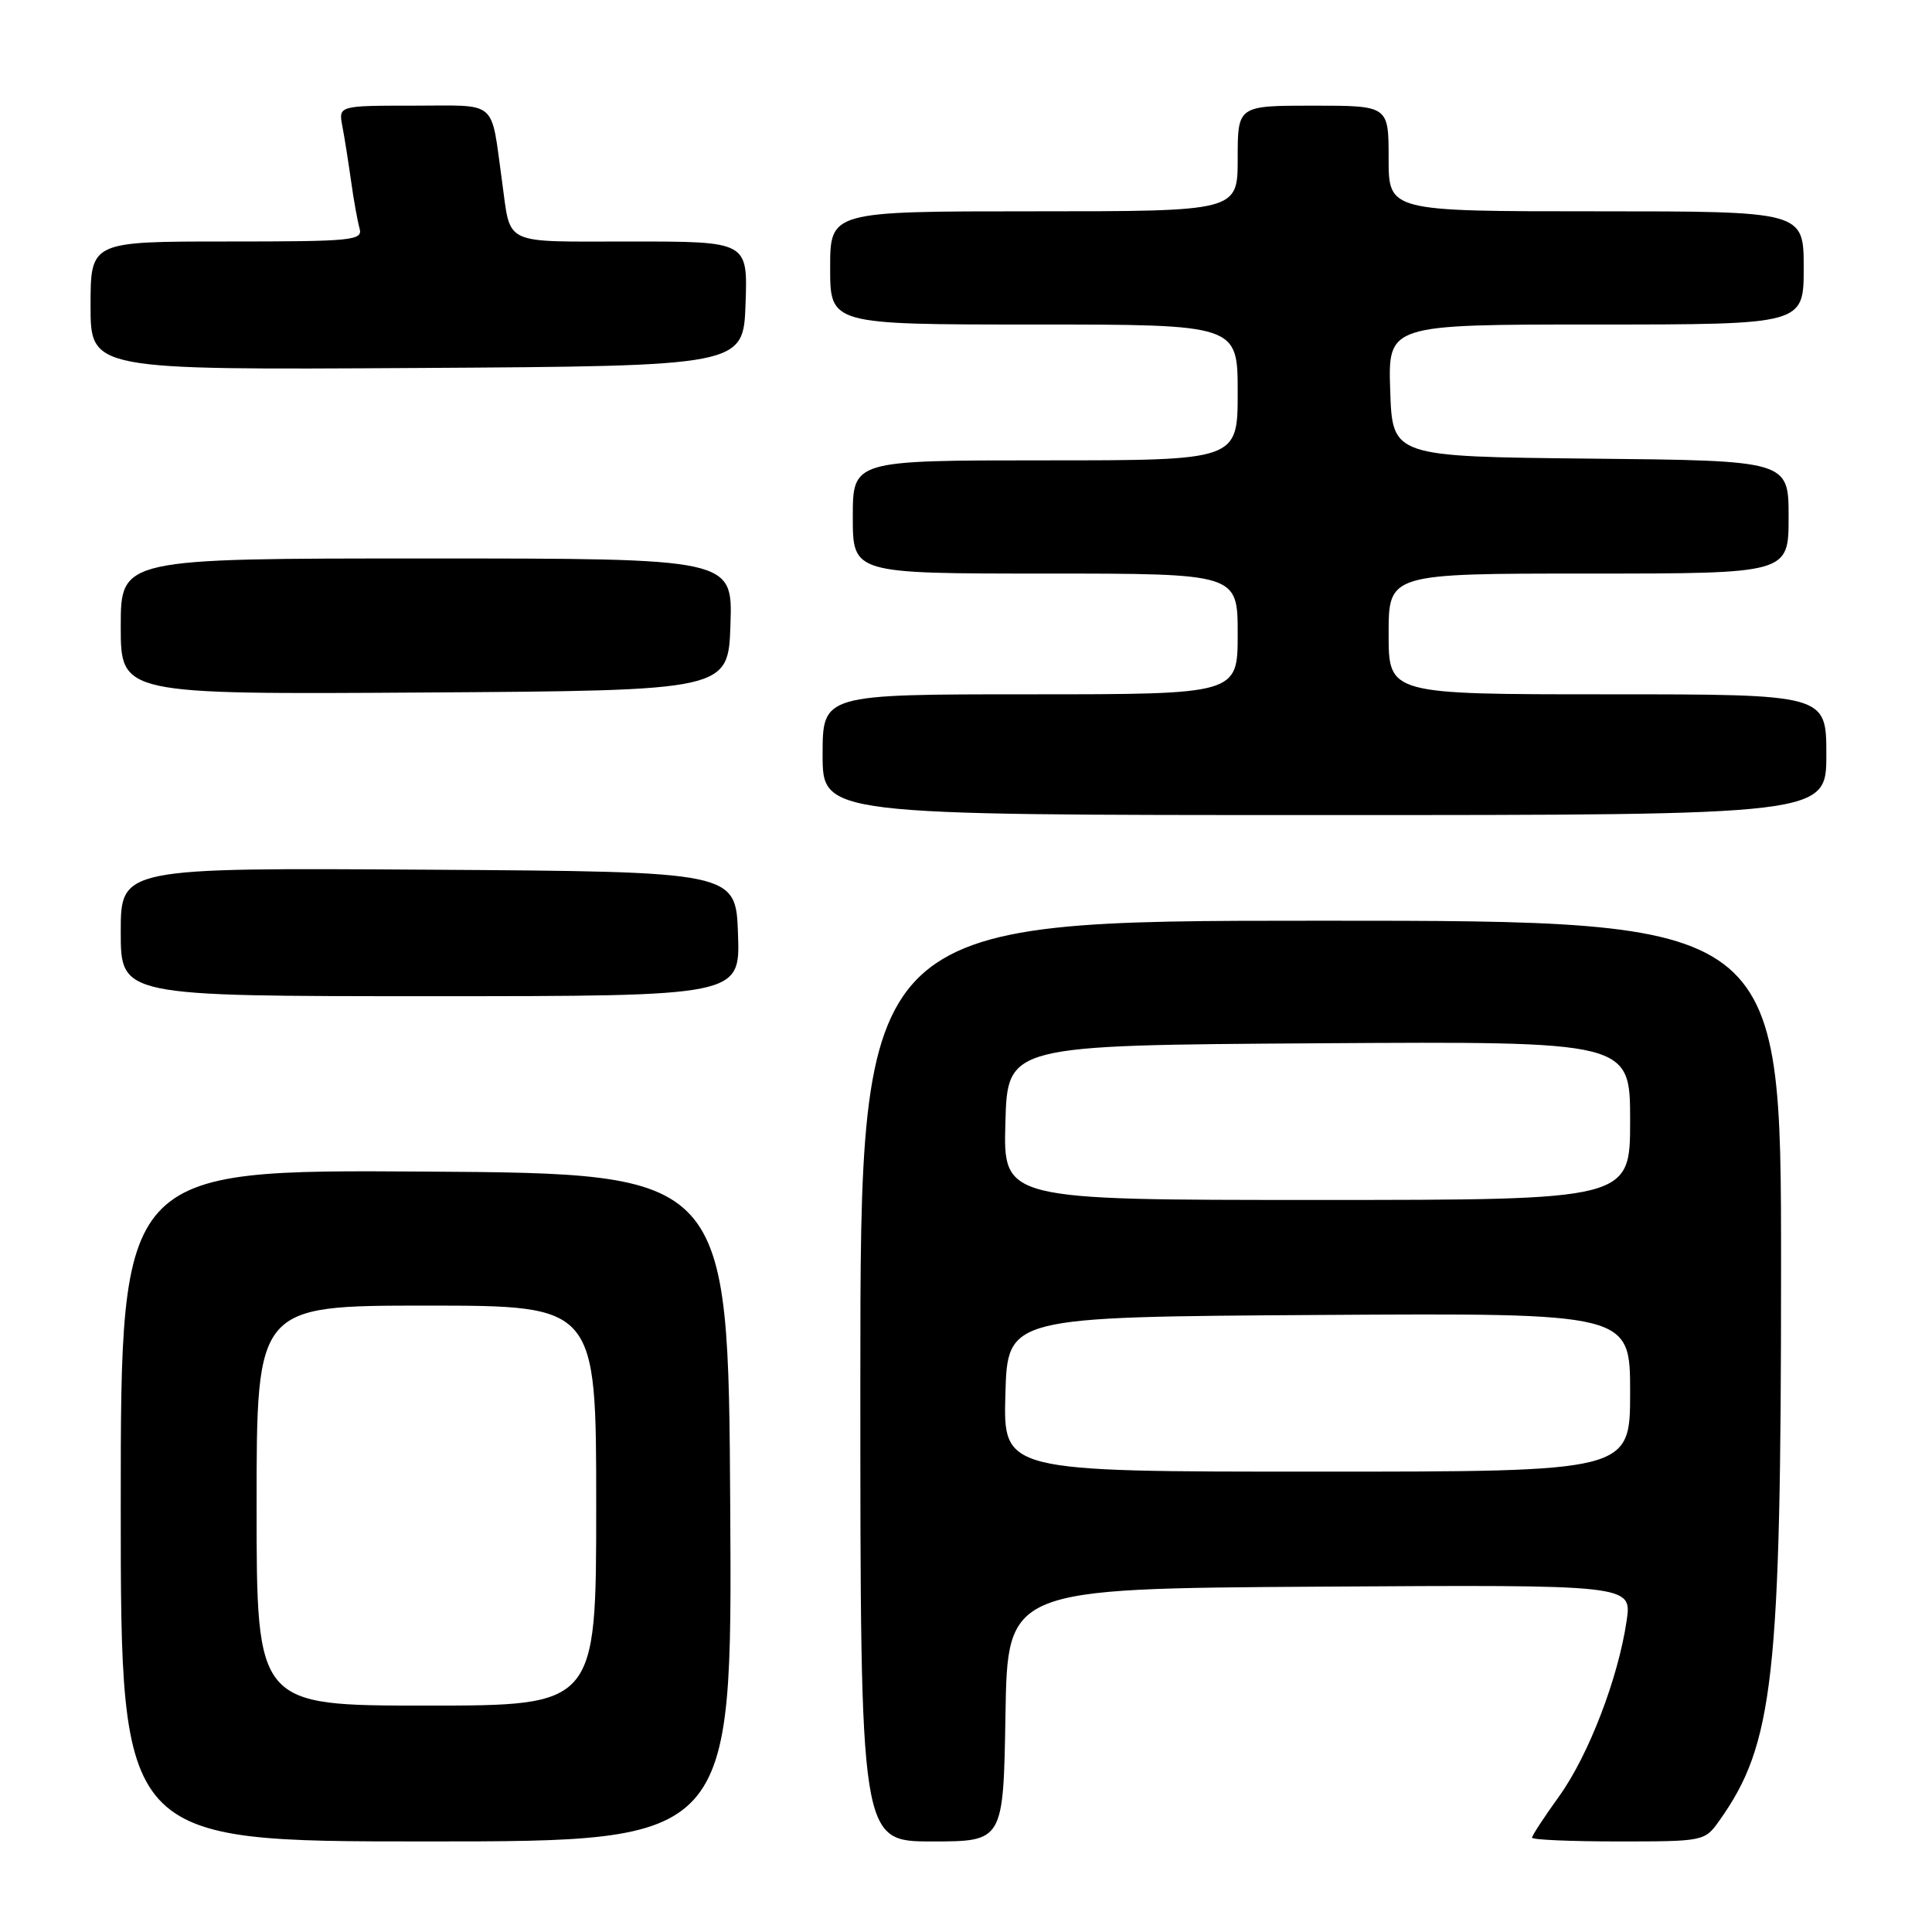 <?xml version="1.0" encoding="UTF-8" standalone="no"?>
<!DOCTYPE svg PUBLIC "-//W3C//DTD SVG 1.1//EN" "http://www.w3.org/Graphics/SVG/1.1/DTD/svg11.dtd" >
<svg xmlns="http://www.w3.org/2000/svg" xmlns:xlink="http://www.w3.org/1999/xlink" version="1.1" viewBox="0 0 256 256">
 <g >
 <path fill="currentColor"
d=" M 96.76 199.75 C 96.50 155.50 96.50 155.50 56.25 155.24 C 16.00 154.98 16.00 154.98 16.00 199.49 C 16.00 244.00 16.00 244.00 56.51 244.00 C 97.02 244.00 97.02 244.00 96.76 199.75 Z  M 133.23 227.25 C 133.50 210.50 133.50 210.50 174.87 210.24 C 216.23 209.98 216.23 209.98 215.54 214.74 C 214.43 222.34 210.51 232.55 206.61 237.99 C 204.62 240.75 203.00 243.23 203.00 243.50 C 203.00 243.78 208.14 244.00 214.43 244.00 C 225.76 244.00 225.88 243.98 227.82 241.25 C 235.03 231.10 236.00 222.40 236.00 167.87 C 236.00 122.00 236.00 122.00 175.00 122.00 C 114.00 122.00 114.00 122.00 114.00 183.00 C 114.00 244.00 114.00 244.00 123.48 244.00 C 132.95 244.00 132.95 244.00 133.23 227.25 Z  M 97.79 123.75 C 97.50 115.50 97.50 115.50 56.75 115.24 C 16.00 114.98 16.00 114.98 16.00 123.49 C 16.00 132.00 16.00 132.00 57.04 132.00 C 98.08 132.00 98.08 132.00 97.79 123.75 Z  M 242.00 100.00 C 242.00 92.00 242.00 92.00 213.00 92.00 C 184.00 92.00 184.00 92.00 184.00 84.00 C 184.00 76.00 184.00 76.00 210.50 76.00 C 237.00 76.00 237.00 76.00 237.00 68.52 C 237.00 61.03 237.00 61.03 210.75 60.77 C 184.50 60.50 184.50 60.50 184.21 51.75 C 183.92 43.00 183.92 43.00 211.46 43.00 C 239.00 43.00 239.00 43.00 239.00 35.50 C 239.00 28.00 239.00 28.00 211.50 28.00 C 184.00 28.00 184.00 28.00 184.00 21.00 C 184.00 14.00 184.00 14.00 174.00 14.00 C 164.00 14.00 164.00 14.00 164.00 21.00 C 164.00 28.00 164.00 28.00 137.00 28.00 C 110.00 28.00 110.00 28.00 110.00 35.50 C 110.00 43.00 110.00 43.00 137.00 43.00 C 164.00 43.00 164.00 43.00 164.00 52.00 C 164.00 61.00 164.00 61.00 138.50 61.00 C 113.00 61.00 113.00 61.00 113.00 68.50 C 113.00 76.00 113.00 76.00 138.50 76.00 C 164.00 76.00 164.00 76.00 164.00 84.00 C 164.00 92.00 164.00 92.00 136.50 92.00 C 109.00 92.00 109.00 92.00 109.00 100.00 C 109.00 108.00 109.00 108.00 175.50 108.00 C 242.00 108.00 242.00 108.00 242.00 100.00 Z  M 96.79 82.75 C 97.08 74.00 97.08 74.00 56.54 74.00 C 16.00 74.00 16.00 74.00 16.00 83.01 C 16.00 92.02 16.00 92.02 56.25 91.76 C 96.50 91.50 96.50 91.50 96.79 82.75 Z  M 98.79 40.25 C 99.08 32.00 99.08 32.00 83.61 32.00 C 66.31 32.00 67.73 32.66 66.52 24.00 C 64.99 13.03 66.12 14.00 54.84 14.00 C 44.84 14.00 44.84 14.00 45.37 16.75 C 45.66 18.26 46.17 21.52 46.52 24.00 C 46.86 26.48 47.37 29.29 47.64 30.25 C 48.10 31.87 46.80 32.00 30.07 32.00 C 12.00 32.00 12.00 32.00 12.00 40.51 C 12.00 49.02 12.00 49.02 55.25 48.76 C 98.50 48.50 98.50 48.50 98.79 40.25 Z  M 34.00 199.50 C 34.00 173.00 34.00 173.00 56.50 173.00 C 79.00 173.00 79.00 173.00 79.00 199.50 C 79.00 226.00 79.00 226.00 56.50 226.00 C 34.00 226.00 34.00 226.00 34.00 199.50 Z  M 133.22 184.75 C 133.50 174.50 133.50 174.50 174.75 174.24 C 216.00 173.98 216.00 173.98 216.00 184.49 C 216.00 195.00 216.00 195.00 174.47 195.00 C 132.93 195.00 132.93 195.00 133.22 184.75 Z  M 133.22 148.75 C 133.50 138.50 133.50 138.50 174.75 138.24 C 216.00 137.98 216.00 137.98 216.00 148.49 C 216.00 159.00 216.00 159.00 174.47 159.00 C 132.93 159.00 132.93 159.00 133.22 148.75 Z "/>
</g>
</svg>